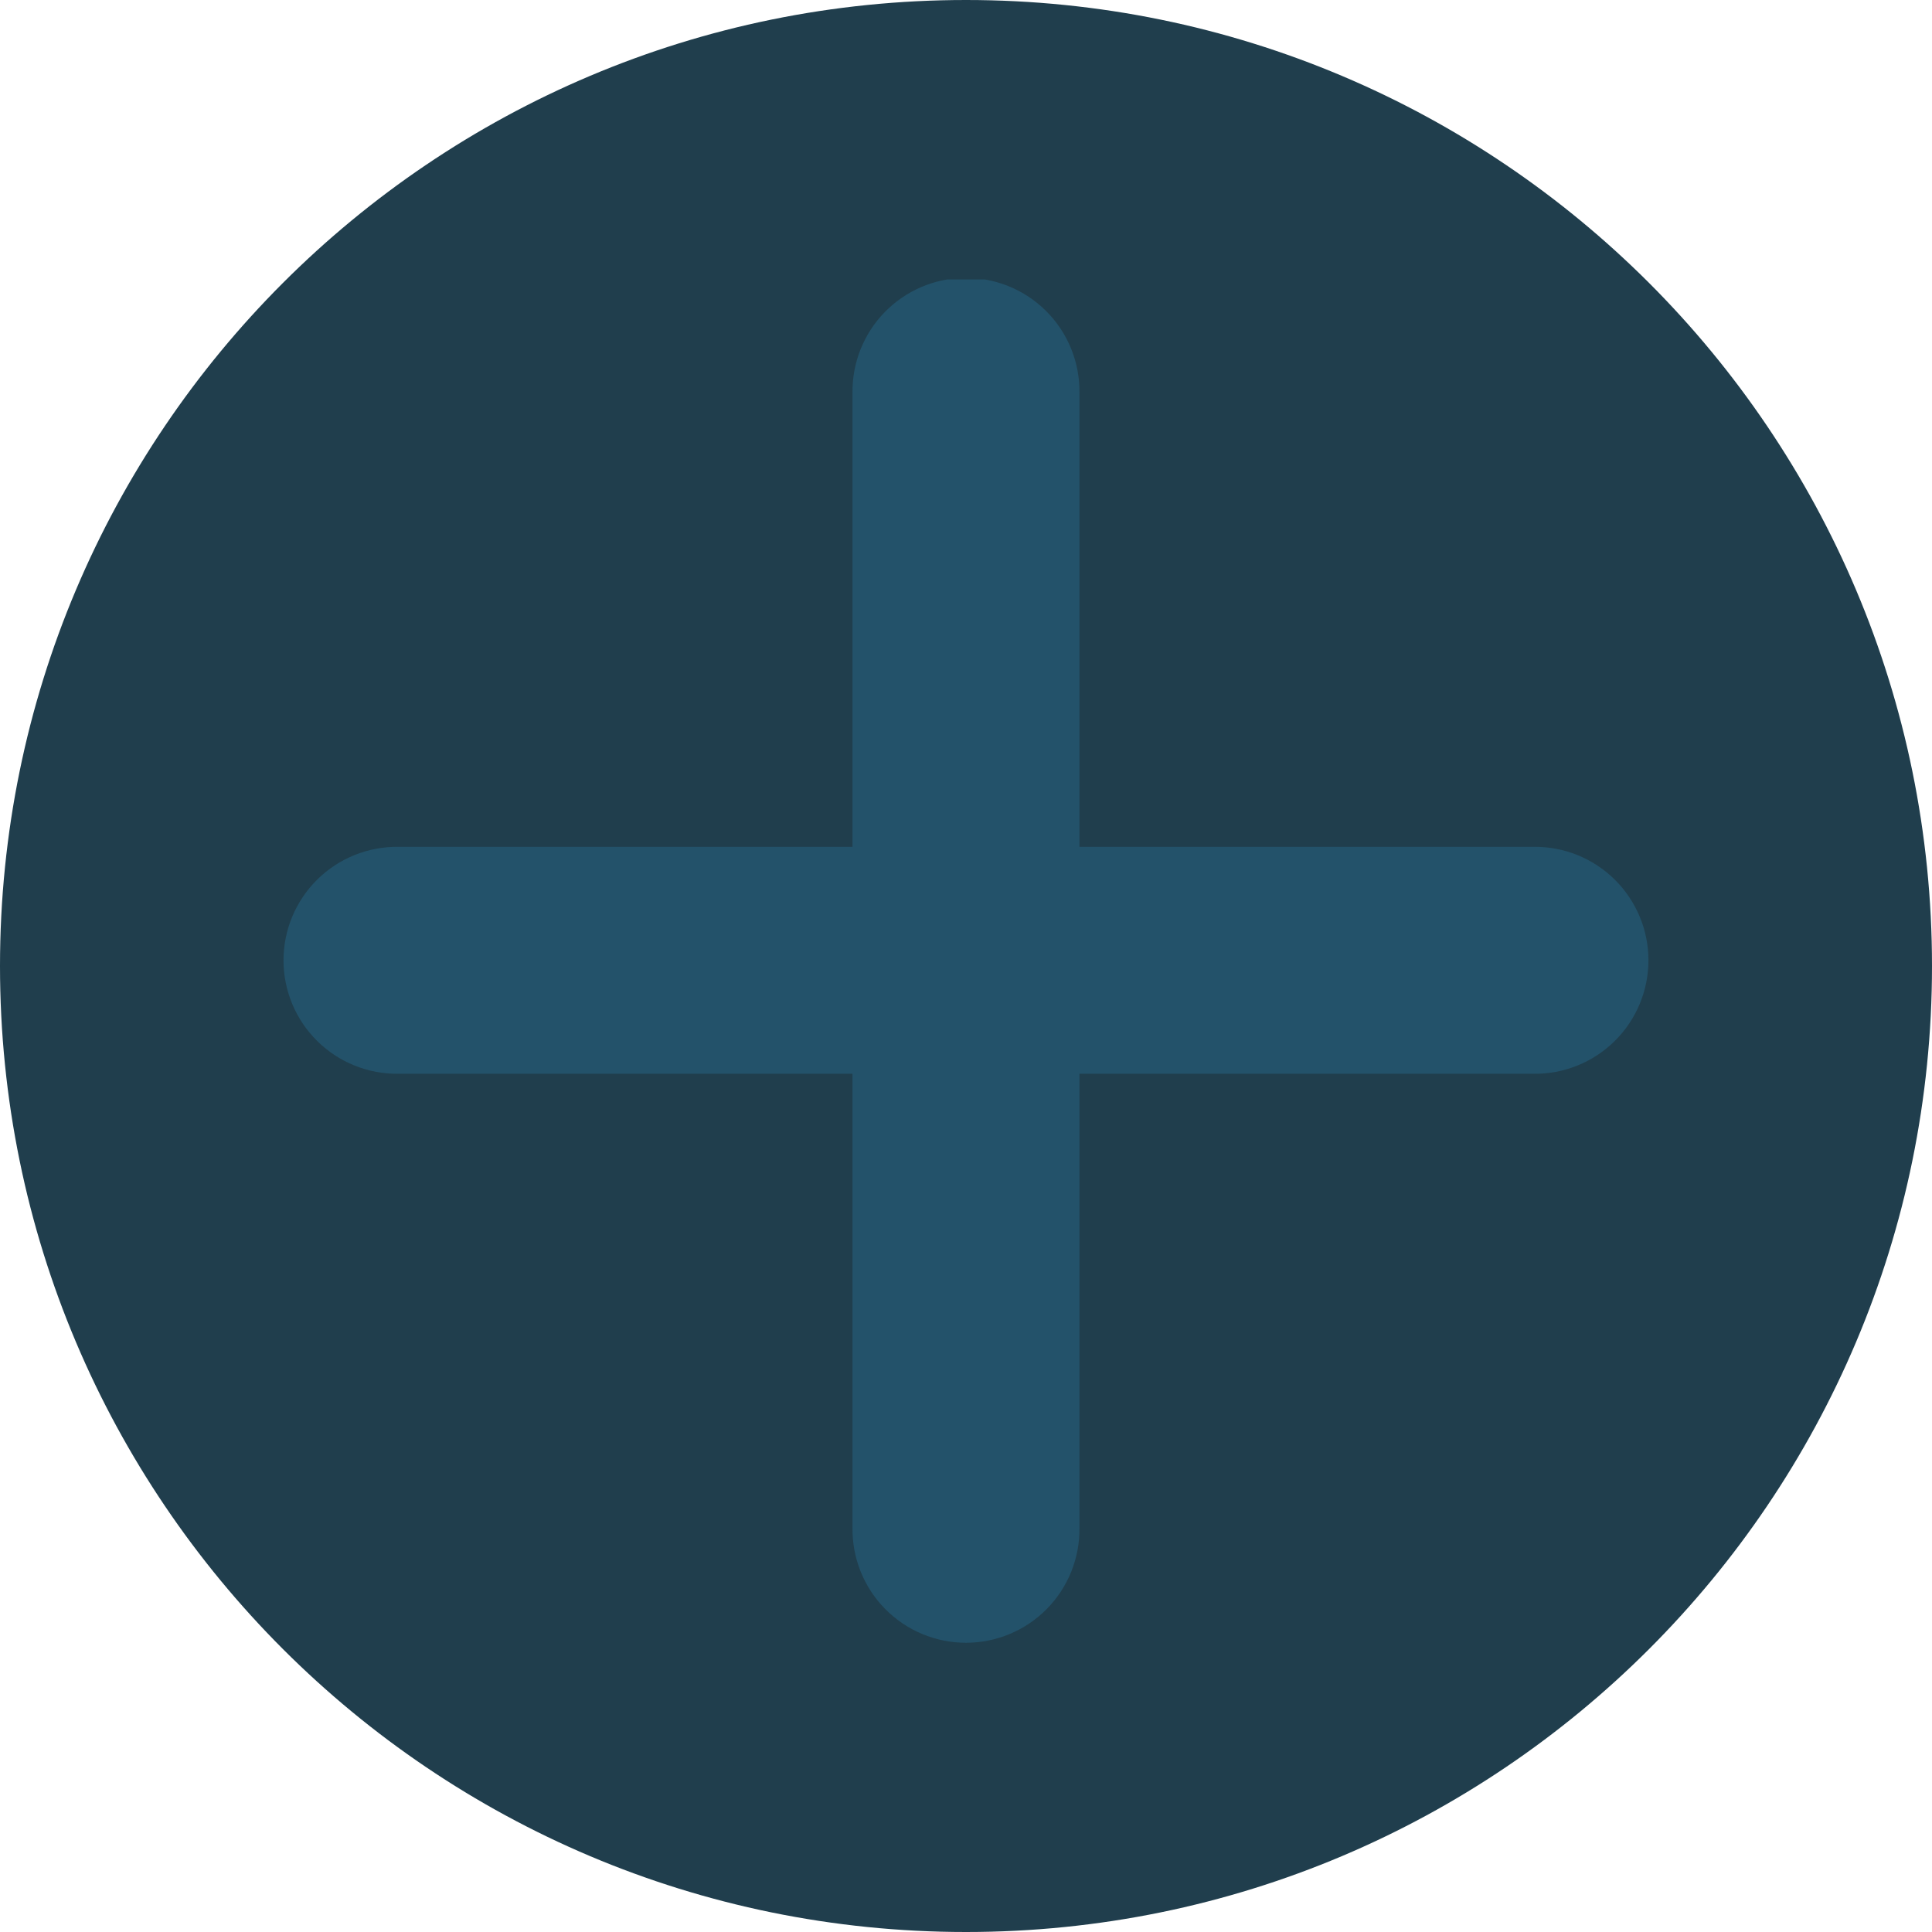 <svg xmlns="http://www.w3.org/2000/svg" xmlns:xlink="http://www.w3.org/1999/xlink" width="500" zoomAndPan="magnify" viewBox="0 0 375 375" height="500" preserveAspectRatio="xMidYMid meet" version="1.0"><defs><clipPath id="9c99255054"><path d="M 187.5 0 C 83.945 0 0 83.945 0 187.5 C 0 291.055 83.945 375 187.5 375 C 291.055 375 375 291.055 375 187.5 C 375 83.945 291.055 0 187.5 0 Z M 187.5 0 " clip-rule="nonzero"/></clipPath><clipPath id="b422b674df"><path d="M 55 54.242 L 320 54.242 L 320 319 L 55 319 Z M 55 54.242 " clip-rule="nonzero"/></clipPath></defs><g clip-path="url(#9c99255054)"><rect x="-37.5" width="450" fill="#203e4d" y="-37.5" height="450" fill-opacity="1"/></g><g clip-path="url(#b422b674df)"><path fill="#23526a" d="M 187.172 53.941 C 186.449 53.949 185.734 53.996 185.016 54.078 C 184.301 54.16 183.59 54.273 182.883 54.426 C 182.18 54.574 181.484 54.762 180.797 54.98 C 180.109 55.199 179.434 55.453 178.773 55.738 C 178.109 56.023 177.465 56.34 176.832 56.688 C 176.203 57.039 175.59 57.418 174.996 57.828 C 174.402 58.234 173.832 58.672 173.281 59.137 C 172.73 59.602 172.203 60.094 171.699 60.609 C 171.195 61.129 170.723 61.668 170.273 62.23 C 169.824 62.797 169.402 63.379 169.008 63.984 C 168.617 64.59 168.254 65.215 167.926 65.855 C 167.594 66.496 167.297 67.148 167.027 67.82 C 166.762 68.488 166.527 69.172 166.328 69.863 C 166.129 70.555 165.965 71.258 165.832 71.965 C 165.703 72.676 165.605 73.391 165.547 74.105 C 165.484 74.824 165.461 75.547 165.469 76.266 L 165.469 164.367 L 77.367 164.367 C 76.641 164.359 75.914 164.383 75.188 164.445 C 74.461 164.508 73.742 164.605 73.027 164.738 C 72.312 164.871 71.602 165.039 70.906 165.242 C 70.207 165.445 69.52 165.684 68.844 165.953 C 68.168 166.227 67.508 166.531 66.863 166.867 C 66.215 167.203 65.59 167.57 64.98 167.969 C 64.371 168.371 63.785 168.797 63.219 169.254 C 62.652 169.711 62.109 170.195 61.59 170.707 C 61.074 171.219 60.582 171.754 60.117 172.312 C 59.648 172.875 59.215 173.457 58.805 174.059 C 58.398 174.66 58.023 175.285 57.676 175.926 C 57.328 176.562 57.016 177.219 56.734 177.891 C 56.453 178.562 56.207 179.246 55.992 179.941 C 55.781 180.641 55.602 181.344 55.461 182.059 C 55.316 182.773 55.207 183.492 55.137 184.215 C 55.066 184.938 55.027 185.664 55.027 186.395 C 55.027 187.121 55.066 187.848 55.137 188.57 C 55.207 189.297 55.316 190.016 55.461 190.73 C 55.602 191.441 55.781 192.148 55.992 192.844 C 56.207 193.539 56.453 194.223 56.734 194.895 C 57.016 195.566 57.328 196.223 57.676 196.863 C 58.023 197.504 58.398 198.125 58.805 198.727 C 59.215 199.332 59.648 199.914 60.117 200.473 C 60.582 201.031 61.074 201.566 61.59 202.078 C 62.109 202.59 62.652 203.074 63.219 203.531 C 63.785 203.988 64.371 204.418 64.98 204.816 C 65.59 205.215 66.215 205.582 66.863 205.922 C 67.508 206.258 68.168 206.562 68.844 206.832 C 69.52 207.105 70.207 207.34 70.906 207.543 C 71.602 207.746 72.312 207.918 73.027 208.051 C 73.742 208.184 74.461 208.281 75.188 208.34 C 75.914 208.402 76.641 208.43 77.367 208.418 L 165.469 208.418 L 165.469 296.52 C 165.457 297.25 165.484 297.977 165.547 298.699 C 165.609 299.426 165.707 300.145 165.84 300.863 C 165.973 301.578 166.141 302.285 166.344 302.984 C 166.547 303.684 166.785 304.371 167.055 305.047 C 167.328 305.719 167.633 306.383 167.969 307.027 C 168.305 307.672 168.672 308.297 169.07 308.906 C 169.473 309.516 169.898 310.105 170.355 310.672 C 170.812 311.238 171.297 311.777 171.809 312.297 C 172.32 312.816 172.855 313.309 173.414 313.773 C 173.977 314.238 174.559 314.676 175.16 315.082 C 175.762 315.488 176.383 315.867 177.023 316.211 C 177.664 316.559 178.32 316.871 178.992 317.152 C 179.664 317.434 180.348 317.68 181.043 317.895 C 181.742 318.105 182.445 318.285 183.16 318.43 C 183.871 318.57 184.594 318.68 185.316 318.75 C 186.039 318.824 186.766 318.859 187.496 318.859 C 188.223 318.859 188.949 318.824 189.672 318.75 C 190.398 318.68 191.117 318.57 191.832 318.43 C 192.543 318.285 193.25 318.105 193.945 317.895 C 194.641 317.68 195.324 317.434 195.996 317.152 C 196.668 316.871 197.324 316.559 197.965 316.211 C 198.605 315.867 199.227 315.488 199.828 315.082 C 200.434 314.676 201.016 314.238 201.574 313.773 C 202.133 313.309 202.668 312.816 203.18 312.297 C 203.691 311.777 204.176 311.238 204.633 310.672 C 205.09 310.105 205.52 309.516 205.918 308.906 C 206.316 308.297 206.684 307.672 207.02 307.027 C 207.359 306.383 207.664 305.719 207.934 305.047 C 208.207 304.371 208.441 303.684 208.645 302.984 C 208.848 302.285 209.016 301.578 209.152 300.863 C 209.285 300.145 209.383 299.426 209.441 298.699 C 209.504 297.977 209.531 297.25 209.52 296.52 L 209.52 208.418 L 297.621 208.418 C 298.352 208.43 299.078 208.402 299.801 208.34 C 300.527 208.281 301.246 208.184 301.965 208.051 C 302.68 207.918 303.387 207.746 304.086 207.543 C 304.785 207.34 305.473 207.105 306.148 206.832 C 306.82 206.562 307.48 206.258 308.129 205.922 C 308.773 205.582 309.398 205.215 310.008 204.816 C 310.617 204.418 311.207 203.988 311.773 203.531 C 312.336 203.074 312.879 202.59 313.398 202.078 C 313.918 201.566 314.41 201.031 314.875 200.473 C 315.34 199.914 315.777 199.332 316.184 198.727 C 316.59 198.125 316.969 197.504 317.312 196.863 C 317.66 196.223 317.973 195.566 318.254 194.895 C 318.535 194.223 318.781 193.539 318.996 192.844 C 319.207 192.148 319.387 191.441 319.531 190.73 C 319.672 190.016 319.781 189.297 319.852 188.57 C 319.926 187.848 319.961 187.121 319.961 186.395 C 319.961 185.664 319.926 184.938 319.852 184.215 C 319.781 183.492 319.672 182.773 319.531 182.059 C 319.387 181.344 319.207 180.641 318.996 179.941 C 318.781 179.246 318.535 178.562 318.254 177.891 C 317.973 177.219 317.66 176.562 317.312 175.926 C 316.969 175.285 316.59 174.66 316.184 174.059 C 315.777 173.457 315.34 172.875 314.875 172.312 C 314.41 171.754 313.918 171.219 313.398 170.707 C 312.879 170.195 312.336 169.711 311.773 169.254 C 311.207 168.797 310.617 168.371 310.008 167.969 C 309.398 167.57 308.773 167.203 308.129 166.867 C 307.48 166.531 306.82 166.227 306.148 165.953 C 305.473 165.684 304.785 165.445 304.086 165.242 C 303.387 165.039 302.68 164.871 301.965 164.738 C 301.246 164.605 300.527 164.508 299.801 164.445 C 299.078 164.383 298.352 164.359 297.621 164.367 L 209.52 164.367 L 209.52 76.266 C 209.531 75.531 209.504 74.797 209.441 74.066 C 209.375 73.336 209.277 72.609 209.141 71.887 C 209.004 71.164 208.832 70.453 208.625 69.746 C 208.418 69.043 208.176 68.352 207.902 67.668 C 207.625 66.988 207.312 66.324 206.973 65.676 C 206.629 65.027 206.254 64.395 205.848 63.781 C 205.441 63.172 205.004 62.582 204.539 62.012 C 204.074 61.445 203.582 60.902 203.062 60.383 C 202.543 59.863 202 59.371 201.43 58.906 C 200.863 58.441 200.27 58.008 199.66 57.602 C 199.047 57.195 198.414 56.82 197.766 56.477 C 197.117 56.137 196.449 55.828 195.77 55.551 C 195.09 55.273 194.398 55.035 193.691 54.828 C 192.988 54.621 192.273 54.449 191.551 54.312 C 190.828 54.18 190.102 54.078 189.371 54.016 C 188.641 53.953 187.906 53.93 187.172 53.941 Z M 187.172 53.941 " fill-opacity="1" fill-rule="nonzero"/></g></svg>